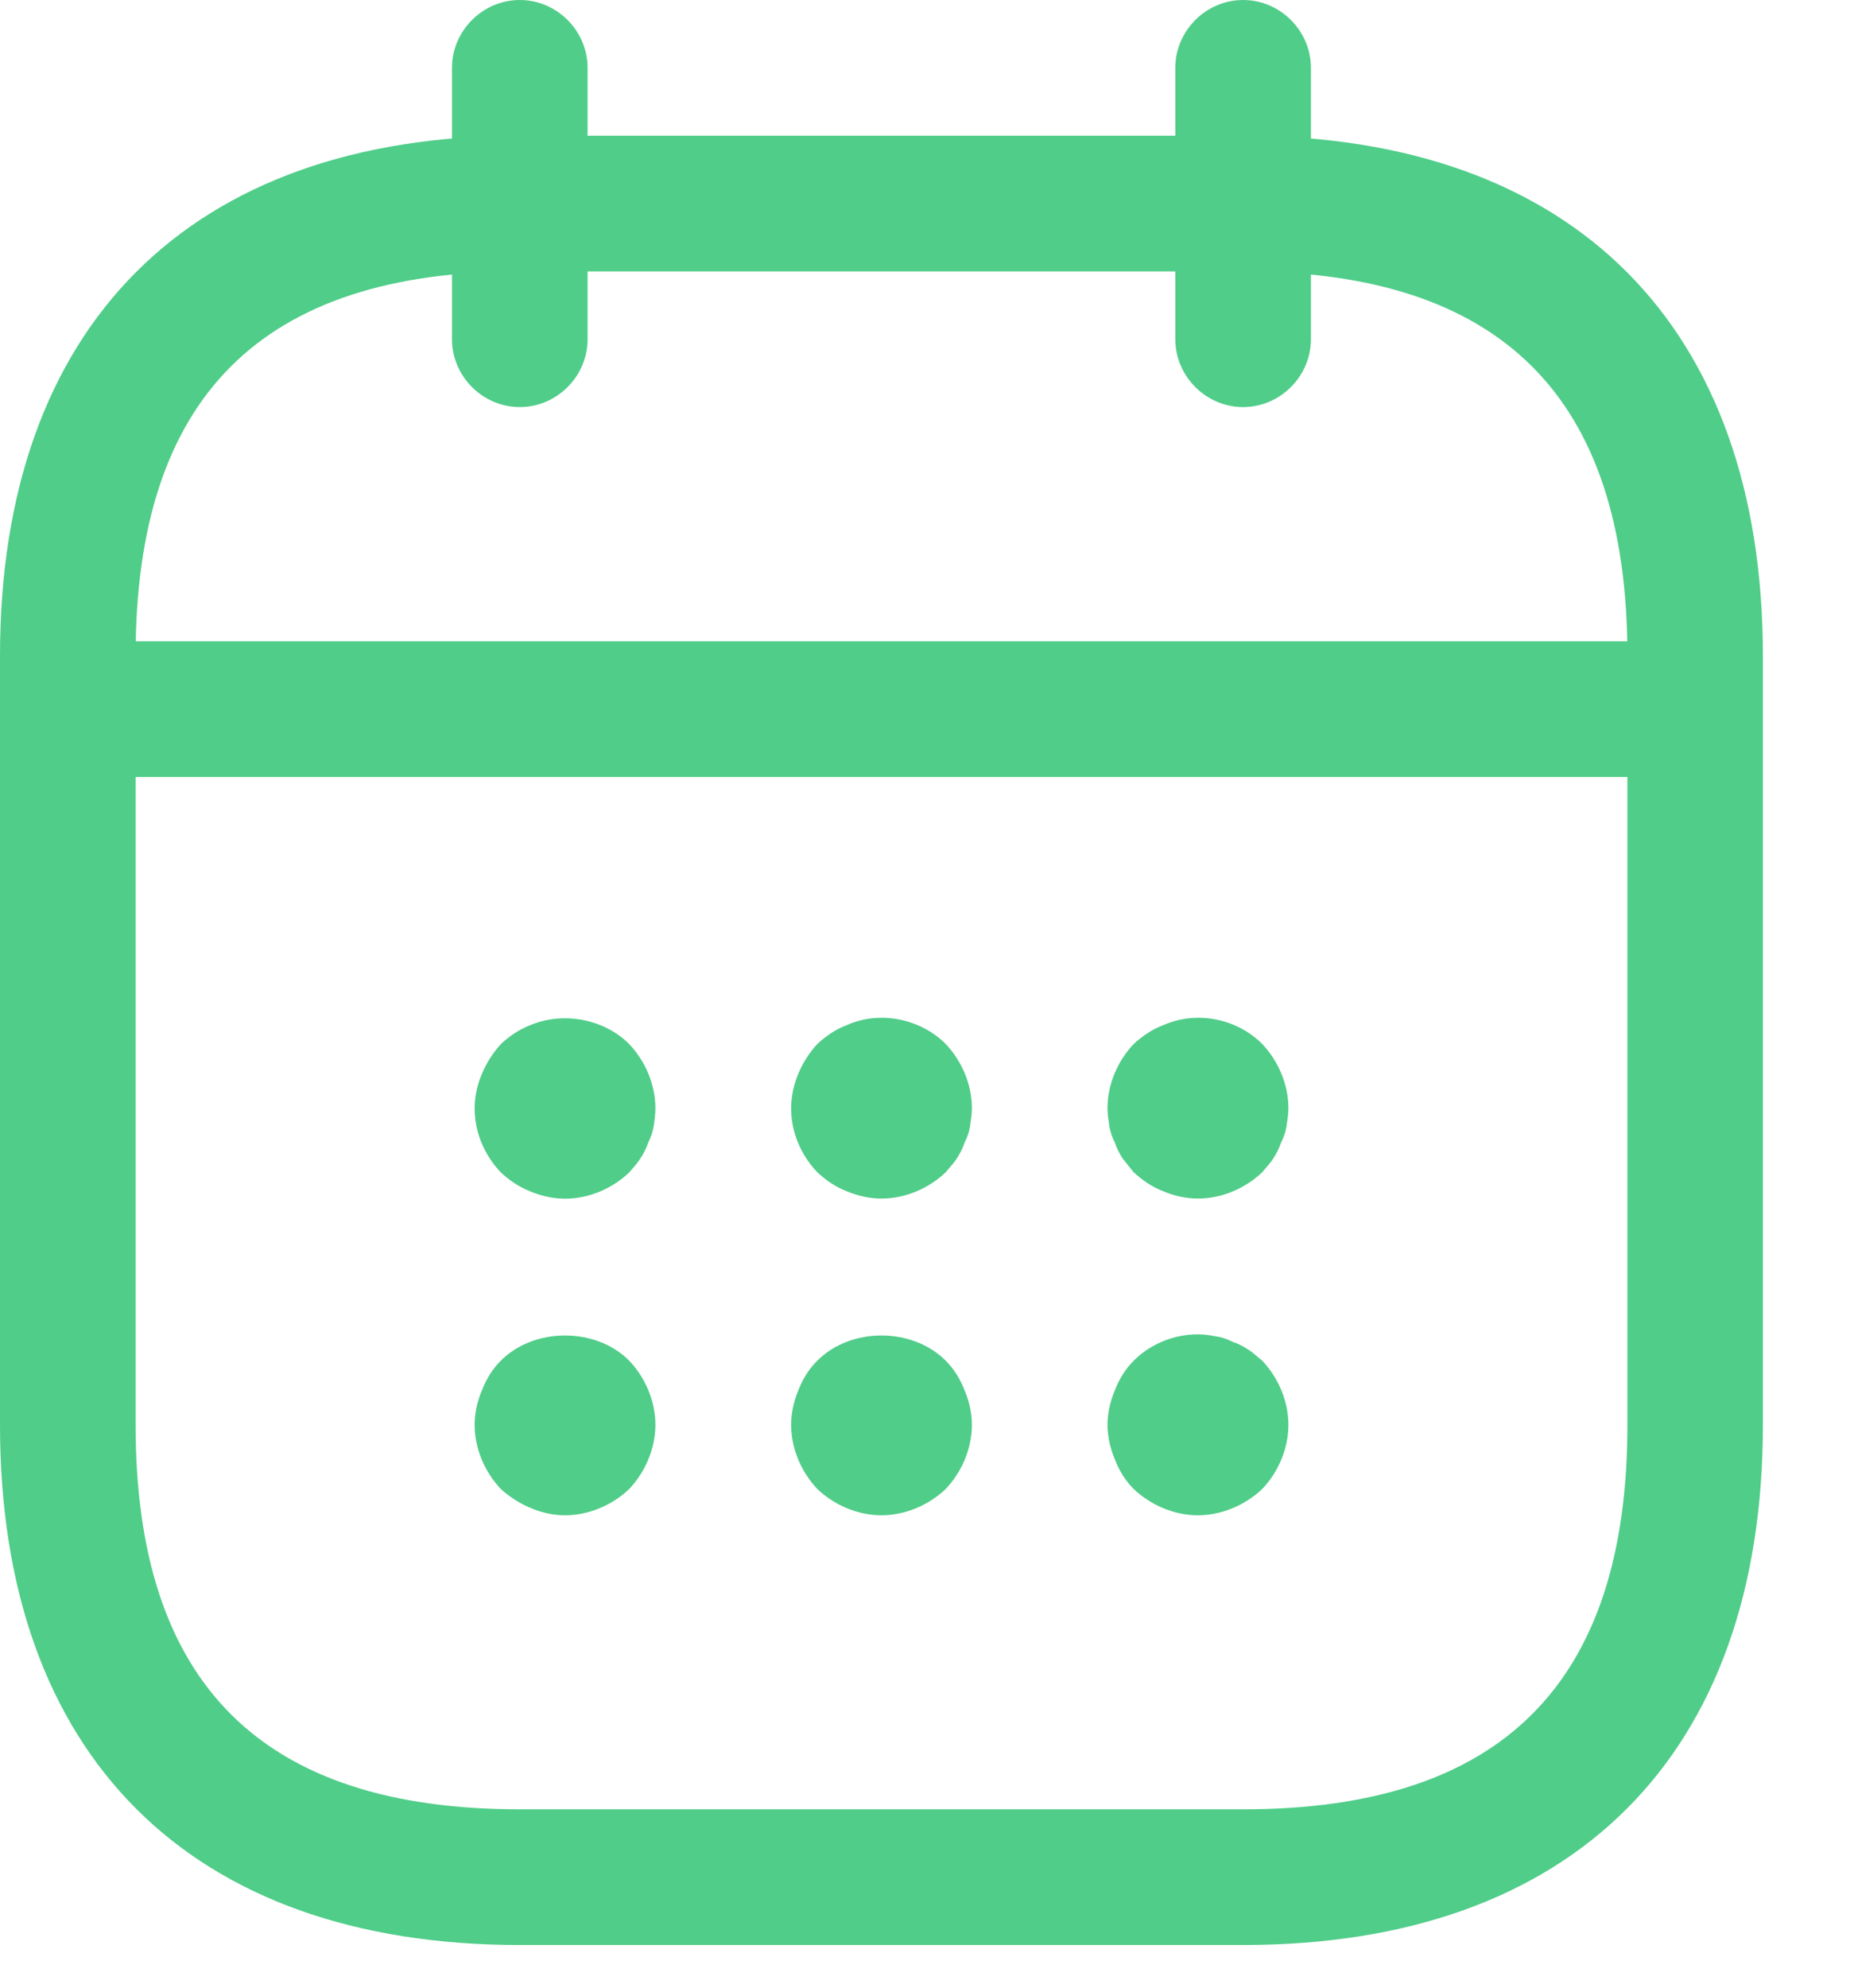 <svg xmlns="http://www.w3.org/2000/svg" width="14" height="15" viewBox="0 0 14 15" fill="none">
  <path d="M3.925 3.072C3.645 3.072 3.413 2.84 3.413 2.56V0.512C3.413 0.232 3.645 0 3.925 0C4.205 0 4.437 0.232 4.437 0.512V2.56C4.437 2.84 4.205 3.072 3.925 3.072Z" fill="#50CD89"/>
  <path d="M9.387 3.072C9.107 3.072 8.875 2.84 8.875 2.56V0.512C8.875 0.232 9.107 0 9.387 0C9.667 0 9.899 0.232 9.899 0.512V2.56C9.899 2.84 9.667 3.072 9.387 3.072Z" fill="#50CD89"/>
  <path d="M4.267 9.046C4.178 9.046 4.089 9.026 4.007 8.992C3.918 8.957 3.85 8.91 3.782 8.848C3.659 8.718 3.584 8.548 3.584 8.363C3.584 8.275 3.604 8.186 3.639 8.104C3.673 8.022 3.721 7.947 3.782 7.879C3.85 7.817 3.918 7.77 4.007 7.735C4.253 7.633 4.56 7.688 4.751 7.879C4.874 8.008 4.949 8.186 4.949 8.363C4.949 8.404 4.943 8.452 4.936 8.5C4.929 8.541 4.915 8.582 4.895 8.623C4.881 8.664 4.861 8.705 4.833 8.746C4.813 8.78 4.779 8.814 4.751 8.848C4.622 8.971 4.444 9.046 4.267 9.046Z" fill="#50CD89"/>
  <path d="M6.656 9.045C6.568 9.045 6.479 9.025 6.397 8.991C6.308 8.957 6.24 8.909 6.172 8.847C6.049 8.718 5.974 8.547 5.974 8.363C5.974 8.274 5.994 8.185 6.028 8.103C6.062 8.021 6.11 7.946 6.172 7.878C6.24 7.816 6.308 7.769 6.397 7.735C6.643 7.625 6.95 7.687 7.141 7.878C7.264 8.008 7.339 8.185 7.339 8.363C7.339 8.404 7.332 8.451 7.325 8.499C7.319 8.54 7.305 8.581 7.284 8.622C7.271 8.663 7.25 8.704 7.223 8.745C7.202 8.779 7.168 8.813 7.141 8.847C7.011 8.97 6.834 9.045 6.656 9.045Z" fill="#50CD89"/>
  <path d="M9.046 9.045C8.957 9.045 8.868 9.025 8.787 8.991C8.698 8.957 8.63 8.909 8.561 8.847C8.534 8.813 8.507 8.779 8.479 8.745C8.452 8.704 8.432 8.663 8.418 8.622C8.397 8.581 8.384 8.54 8.377 8.499C8.37 8.451 8.363 8.404 8.363 8.363C8.363 8.185 8.438 8.008 8.561 7.878C8.63 7.816 8.698 7.769 8.787 7.735C9.039 7.625 9.34 7.687 9.531 7.878C9.654 8.008 9.729 8.185 9.729 8.363C9.729 8.404 9.722 8.451 9.715 8.499C9.708 8.54 9.695 8.581 9.674 8.622C9.66 8.663 9.64 8.704 9.613 8.745C9.592 8.779 9.558 8.813 9.531 8.847C9.401 8.97 9.223 9.045 9.046 9.045Z" fill="#50CD89"/>
  <path d="M4.267 11.435C4.178 11.435 4.089 11.415 4.007 11.38C3.925 11.346 3.85 11.298 3.782 11.237C3.659 11.107 3.584 10.93 3.584 10.752C3.584 10.664 3.604 10.575 3.639 10.493C3.673 10.404 3.721 10.329 3.782 10.268C4.035 10.015 4.499 10.015 4.751 10.268C4.874 10.397 4.949 10.575 4.949 10.752C4.949 10.93 4.874 11.107 4.751 11.237C4.622 11.36 4.444 11.435 4.267 11.435Z" fill="#50CD89"/>
  <path d="M6.656 11.435C6.479 11.435 6.301 11.36 6.172 11.237C6.049 11.107 5.974 10.93 5.974 10.752C5.974 10.664 5.994 10.575 6.028 10.493C6.062 10.404 6.11 10.329 6.172 10.268C6.424 10.015 6.888 10.015 7.141 10.268C7.202 10.329 7.25 10.404 7.284 10.493C7.319 10.575 7.339 10.664 7.339 10.752C7.339 10.93 7.264 11.107 7.141 11.237C7.011 11.36 6.834 11.435 6.656 11.435Z" fill="#50CD89"/>
  <path d="M9.046 11.435C8.868 11.435 8.691 11.36 8.561 11.237C8.5 11.176 8.452 11.101 8.418 11.012C8.384 10.93 8.363 10.841 8.363 10.753C8.363 10.664 8.384 10.575 8.418 10.493C8.452 10.405 8.5 10.329 8.561 10.268C8.718 10.111 8.957 10.036 9.176 10.084C9.223 10.09 9.264 10.104 9.305 10.125C9.346 10.138 9.387 10.159 9.428 10.186C9.462 10.207 9.497 10.241 9.531 10.268C9.654 10.398 9.729 10.575 9.729 10.753C9.729 10.93 9.654 11.108 9.531 11.237C9.401 11.36 9.223 11.435 9.046 11.435Z" fill="#50CD89"/>
  <path d="M12.459 5.864H0.853C0.573 5.864 0.341 5.632 0.341 5.352C0.341 5.072 0.573 4.84 0.853 4.84H12.459C12.739 4.84 12.971 5.072 12.971 5.352C12.971 5.632 12.739 5.864 12.459 5.864Z" fill="#50CD89"/>
  <path d="M9.387 14.678H3.925C1.434 14.678 0 13.245 0 10.753V4.95C0 2.458 1.434 1.024 3.925 1.024H9.387C11.879 1.024 13.312 2.458 13.312 4.95V10.753C13.312 13.245 11.879 14.678 9.387 14.678ZM3.925 2.048C1.973 2.048 1.024 2.997 1.024 4.95V10.753C1.024 12.705 1.973 13.654 3.925 13.654H9.387C11.339 13.654 12.289 12.705 12.289 10.753V4.95C12.289 2.997 11.339 2.048 9.387 2.048H3.925Z" fill="#50CD89"/>
</svg>